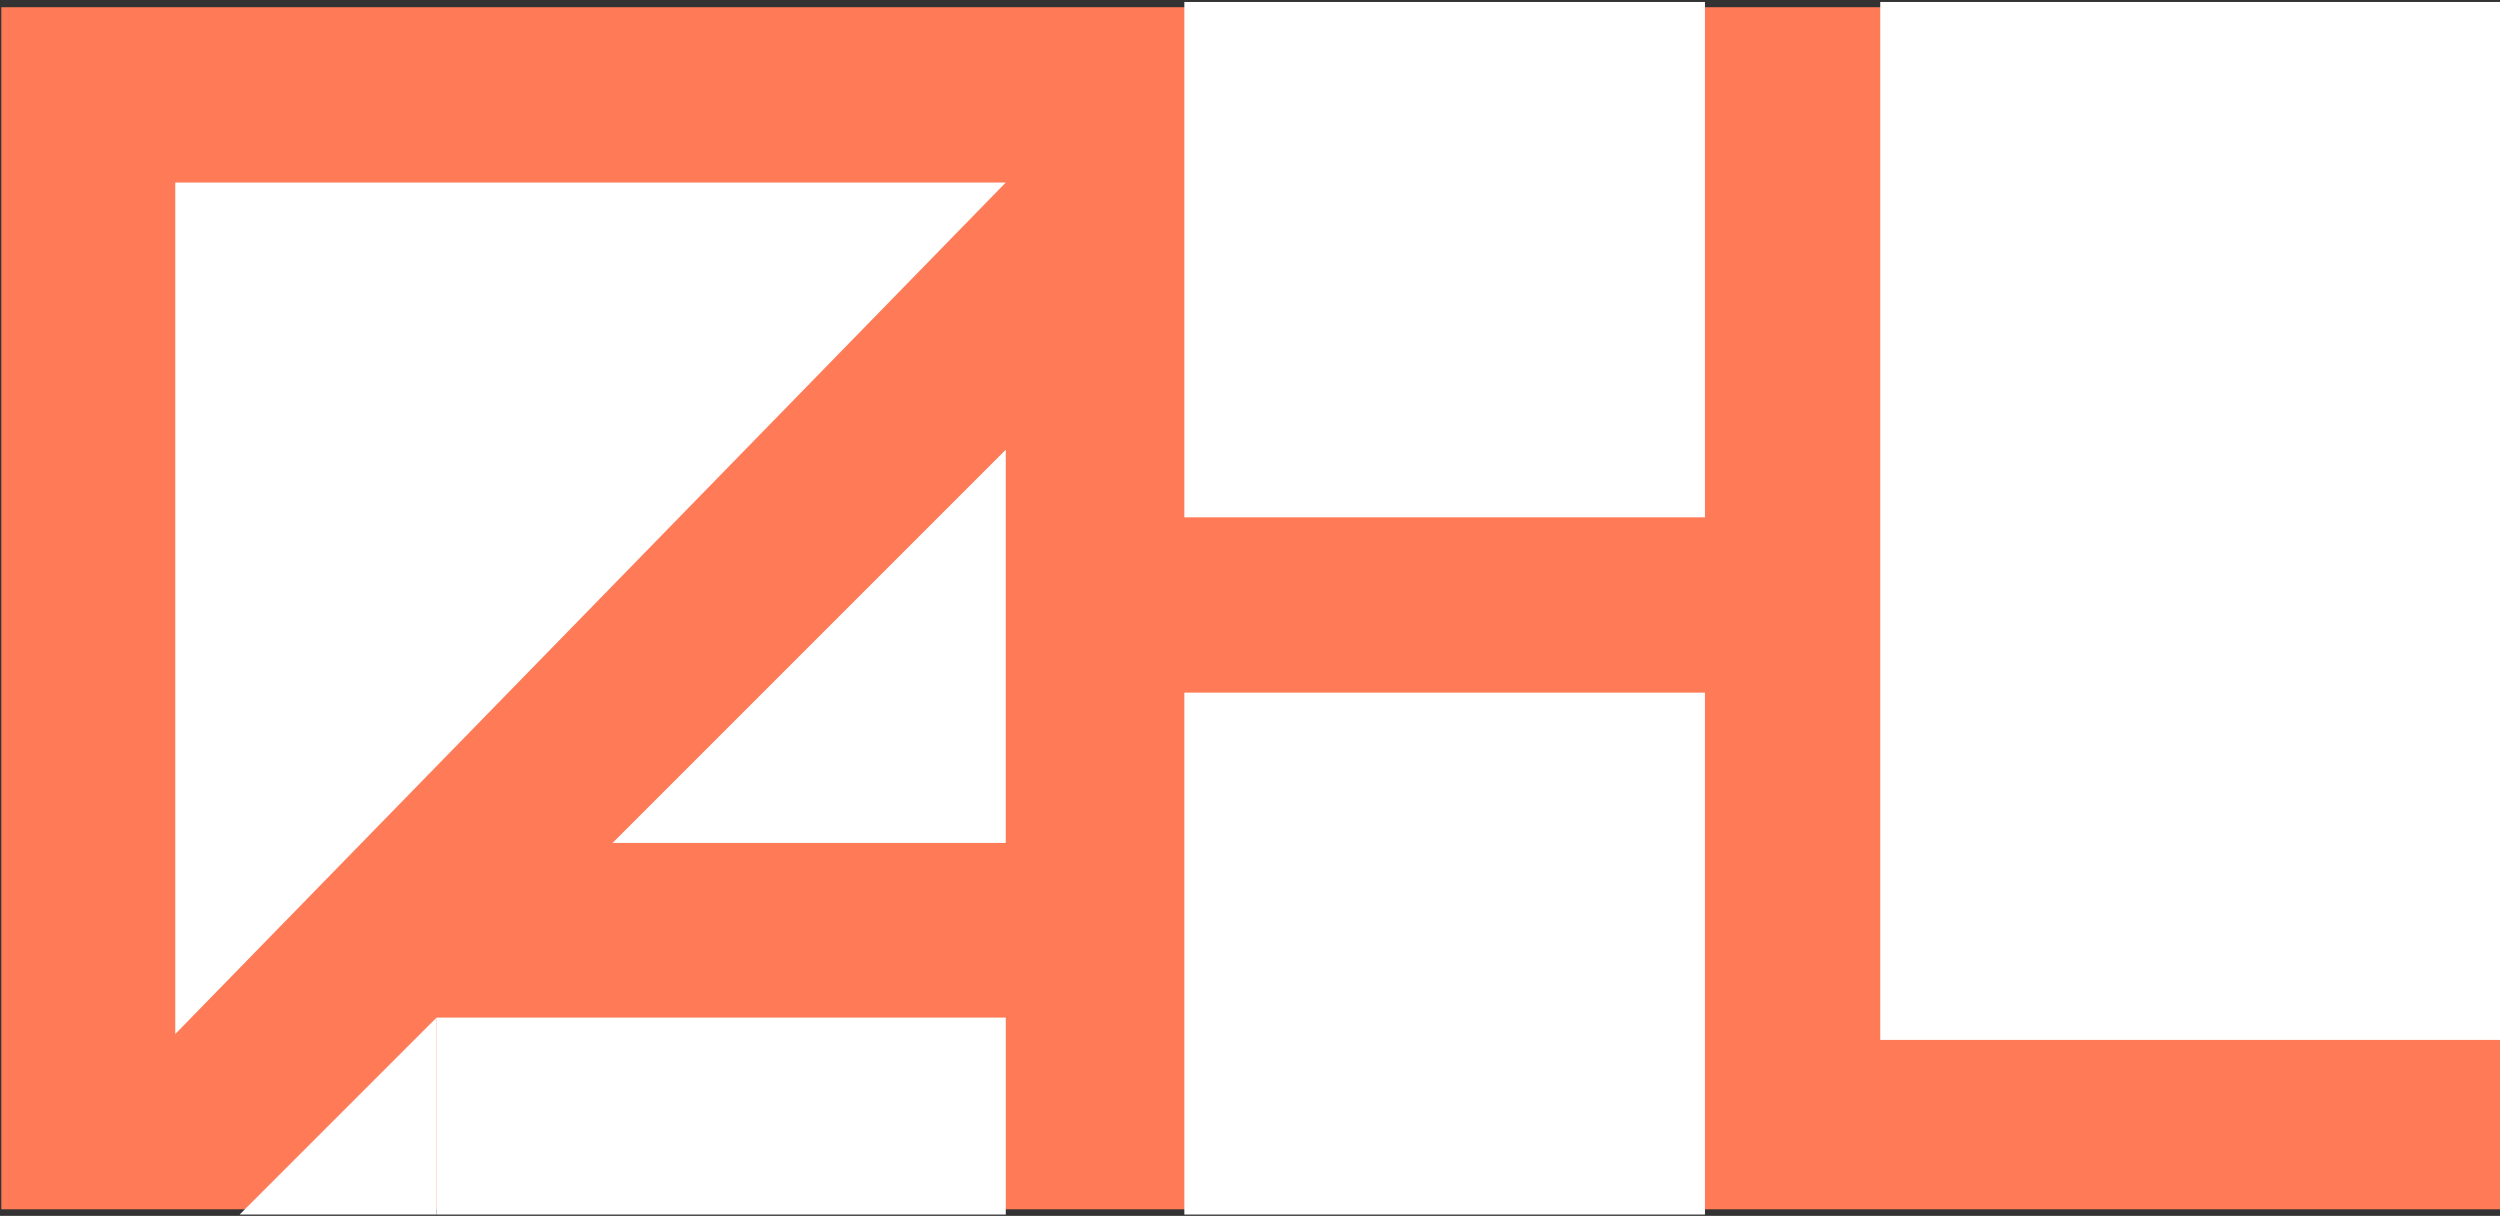 <svg width="3808" height="1852" xmlns="http://www.w3.org/2000/svg" overflow="hidden"><rect width="100%" height="100%" fill="#333333" stroke="none"/><path fill="#FF7A57" d="M2 11h3806v1831H2z"/><path d="M267 278h1265L267 1575zm1265 1006V685l-599 599z" fill="#FFF" fill-rule="evenodd"/><path fill="#FFF" d="M665 1550h867v300H665z"/><path d="M665 1850v-300l-300 300z" fill="#FFF" fill-rule="evenodd"/><path fill="#FFF" d="M1804 3h793v785h-793zm0 1052h793v795h-793zM2864 3h944v1581h-944z"/></svg>